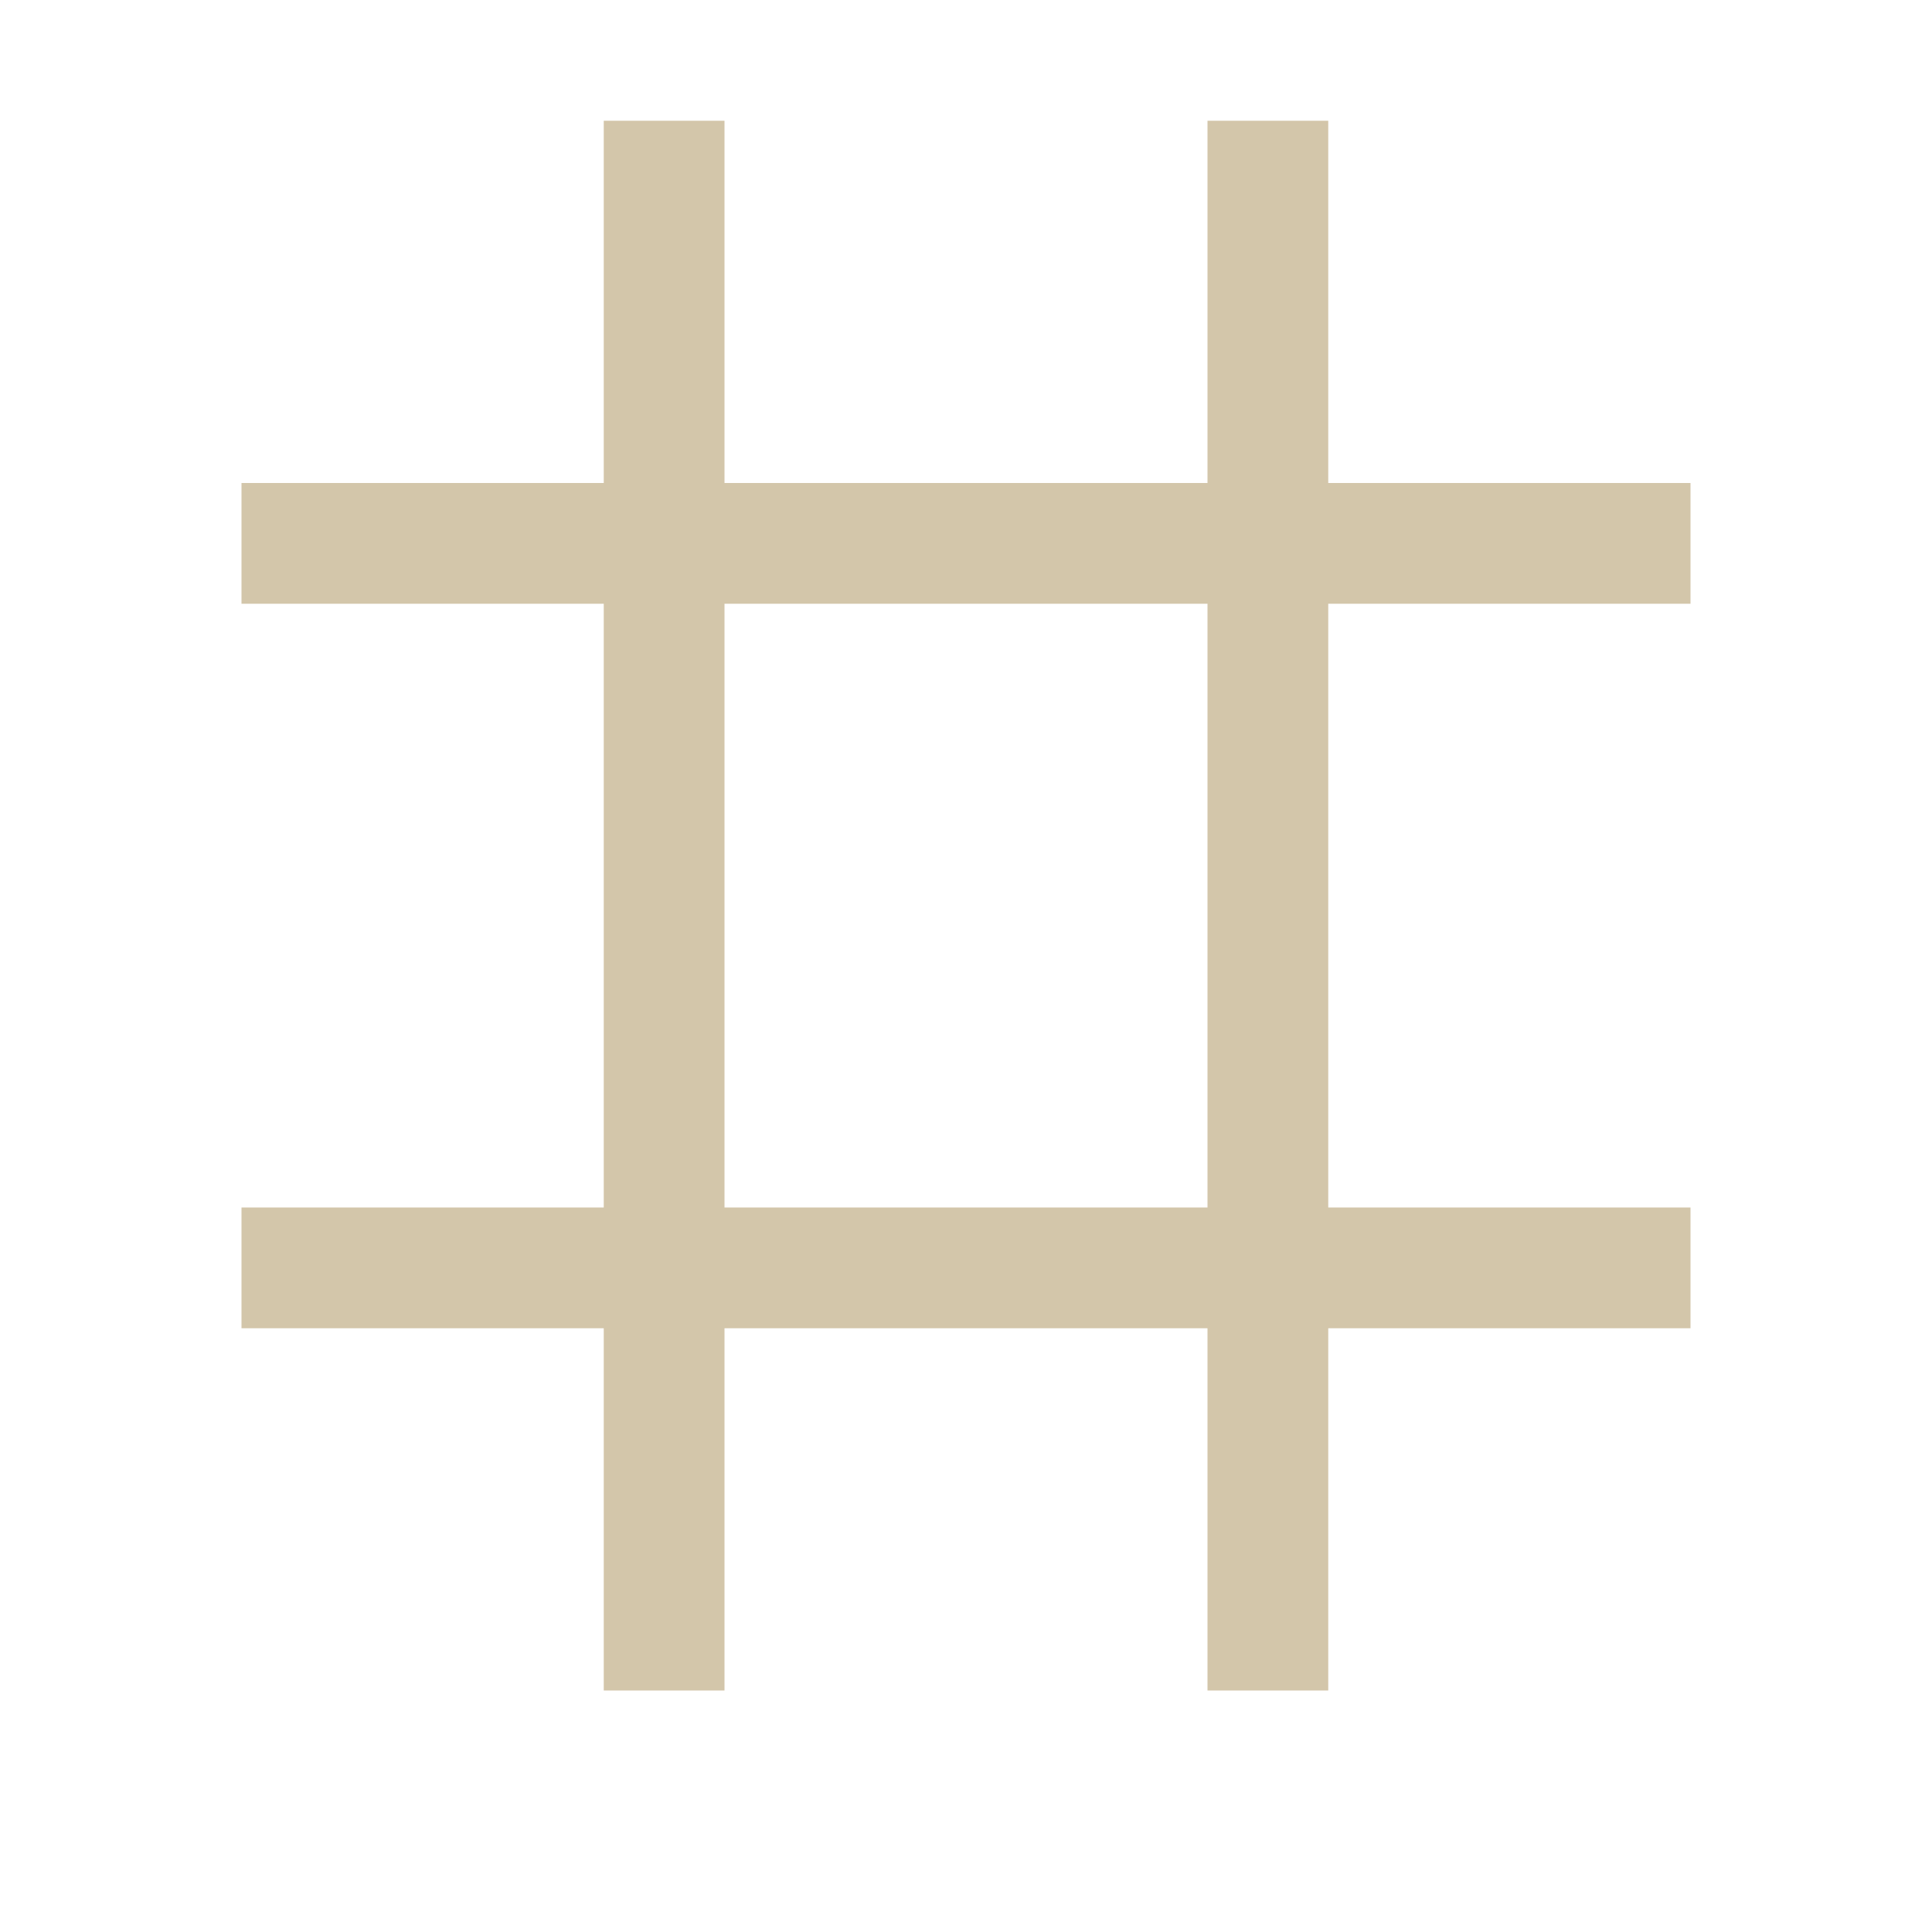 <svg width="16px" height="16px" version="1.1" viewBox="0 0 16 16" xmlns="http://www.w3.org/2000/svg">
 <rect x="2" y="4" width="12" height="1" fill="#D3C6AA" fill-rule="evenodd" stop-color="#000000" stroke-width="1.044"/>
 <rect x="2" y="10" width="12" height="1" fill="#D3C6AA" fill-rule="evenodd" stop-color="#000000" stroke-width="1.044"/>
 <rect x="5" y="1" width="1" height="13" fill="#D3C6AA" fill-rule="evenodd" stop-color="#000000" stroke-width=".964"/>
 <rect x="10" y="1" width="1" height="13" fill="#D3C6AA" fill-rule="evenodd" stop-color="#000000" stroke-width=".964"/>
</svg>
